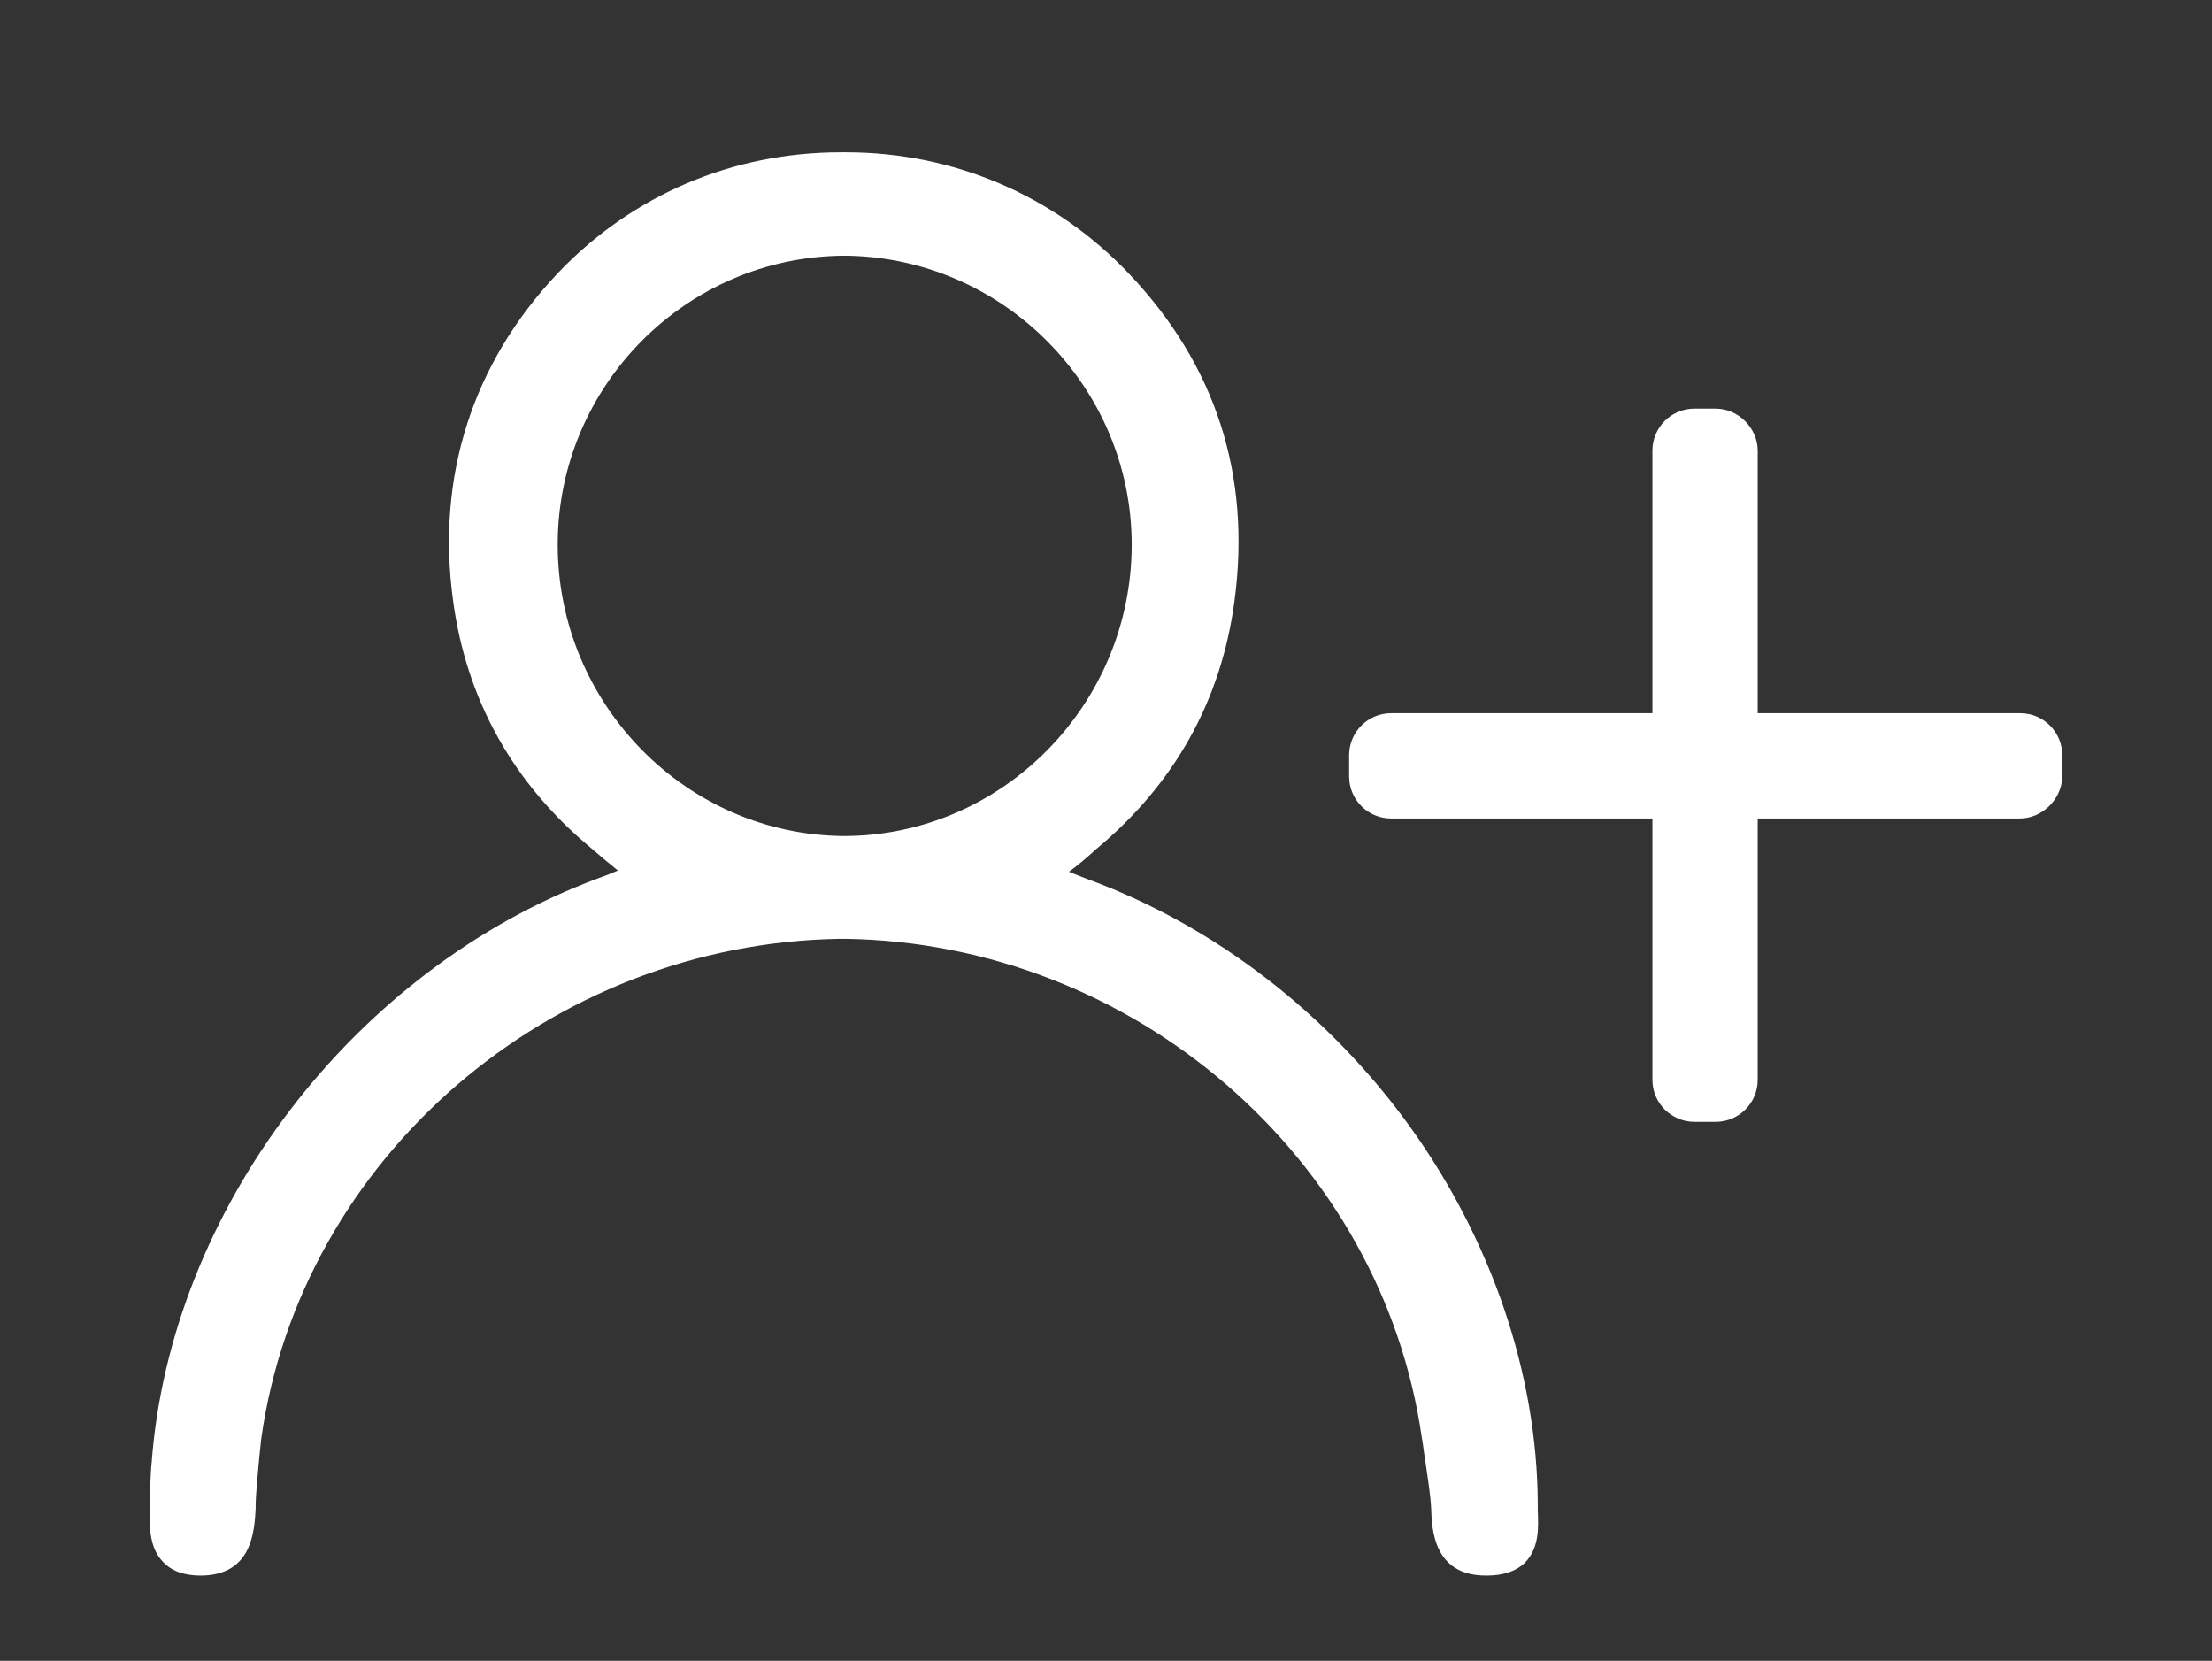 <?xml version="1.0" encoding="utf-8"?>
<!-- Generator: Adobe Illustrator 22.1.0, SVG Export Plug-In . SVG Version: 6.00 Build 0)  -->
<svg version="1.1" id="Layer_1" xmlns="http://www.w3.org/2000/svg" xmlns:xlink="http://www.w3.org/1999/xlink" x="0px" y="0px"
	 viewBox="0 0 353 265" style="enable-background:new 0 0 353 265;" xml:space="preserve">
<rect x="0" y="0" width="353" height="265" fill="#333333" stroke="none"/>
<style type="text/css">
	.st0{fill:#FFFFFF;}
</style>
<g>
	<path class="st0" d="M242.4,239.9c-0.3-41.4-29.2-81.8-69.5-96.7c-2.2-0.8-4.4-1.8-7.5-3c-0.1-0.2-0.3-0.4-0.4-0.7
		c2.9-2,5.5-4,7.9-6.2c12-9.9,19.2-22.4,21.2-37.8c2.5-18.9-2.8-35.8-16.1-49.8c-11.8-12.4-27.6-18.5-43.4-18.4
		c-15.7-0.1-31.5,5.9-43.4,18.4C78.1,59.5,72.7,76.5,75.3,95.4c2.1,15.5,9.3,27.9,21.2,37.8c2.4,2.2,5,4.2,7.9,6.2
		c-0.1,0.2-0.3,0.4-0.4,0.7c-3,1.3-5.2,2.2-7.5,3c-38.2,14.2-66.3,51.5-69.2,90.7c-0.2,1-0.3,5.4-0.3,6c0,3.9-0.9,8.6,5.1,8.6
		c5.8,0,5.6-4.9,5.8-8.6c0.1-3,0.8-9.8,0.9-10.7c7-49.2,50.5-81.6,95.4-82.3c0.2,0,0.3,0,0.4,0c0.1,0,0.3,0,0.4,0
		c44.9,0.7,87.8,33,94.9,82.2c0.5,3.7,1.3,8.1,1.5,11.8c0.1,3.6,0.4,7.6,5.7,7.6C243.4,248.5,242.5,243.7,242.4,239.9z M86,86.9
		c0-26.8,22-49,48.8-49.1c26.7,0.2,48.8,22.3,48.8,49.1c0,27.1-22,49.4-48.8,49.5C107.9,136.3,86,114,86,86.9z"/>
	<path class="st0" d="M237.3,251.4c-0.1,0-0.2,0-0.2,0c-8.4,0-8.6-7.6-8.7-10.5c-0.1-2.4-0.6-5.3-1-8.2c-0.2-1.1-0.3-2.3-0.5-3.3
		c-6.4-44.7-46-78.9-92-79.6h-0.8c-46.3,0.7-86.1,35-92.4,79.7c-0.1,0.8-0.8,7.5-0.9,10.4l0,0.8c-0.2,3.5-0.5,10.7-8.8,10.7
		c-2.6,0-4.6-0.7-6-2.2c-2.2-2.3-2.1-5.5-2.1-8.1c0-0.4,0-0.9,0-1.3c0,0,0.1-4.7,0.3-6.4c3-40.4,32.3-78.7,71.1-93.2
		c1.1-0.4,2.2-0.8,3.3-1.3c-1.5-1.2-2.9-2.4-4.3-3.6C81.9,125,74.4,111.6,72.3,95.8C69.6,76,75.4,58,89,43.6
		c11.9-12.5,27.9-19.3,45.2-19.3c0.3,0,0.6,0,0.8,0c17.2,0,33.3,6.9,45.1,19.3C194,58.2,199.7,75.8,197,95.9
		c-2.1,15.8-9.5,29.2-22.2,39.7c-1.3,1.2-2.7,2.4-4.2,3.5c1.2,0.5,2.2,0.9,3.3,1.3c20,7.4,38.2,21.4,51.2,39.5
		c12.9,18,20.2,39.3,20.3,60c0,0.3,0,0.7,0,1.1c0.1,2.6,0.3,5.9-2,8.3C242,250.7,239.9,251.4,237.3,251.4z M134.6,143.8h0.4
		c23.1,0.4,45.7,8.7,63.5,23.6c18.7,15.5,30.9,37.2,34.3,61.2c0.1,1.1,0.3,2.1,0.5,3.3c0.4,3,0.9,6,1.1,8.8c0.1,4.5,0.8,4.8,2.7,4.8
		c1.2,0,1.8-0.2,2-0.4c0.5-0.5,0.4-2.5,0.3-3.8c0-0.4,0-0.8,0-1.2l0-0.1c-0.3-40.1-28.7-79.5-67.5-93.9c-1.2-0.4-2.5-1-3.8-1.5
		c-1.1-0.5-2.3-1-3.7-1.5l-1.1-0.4l-0.5-0.9c-0.2-0.3-0.4-0.7-0.6-1.2l-0.7-2.1l1.9-1.3c3-2.1,5.4-4,7.6-5.9l0.1-0.1
		c11.7-9.6,18.2-21.4,20.1-35.9c2.4-18.2-2.7-34.1-15.3-47.3c-10.8-11.4-25.4-17.6-41.2-17.5c-15.8-0.1-30.4,6.1-41.2,17.5
		C80.8,61,75.7,76.8,78.2,95c2,14.5,8.6,26.3,20.1,35.9l0.1,0.1c2.2,2,4.6,3.9,7.6,5.9l2.1,1.5l-1.2,2.3c-0.1,0.2-0.2,0.3-0.3,0.5
		l-0.4,1.1l-1.2,0.5c-2.8,1.2-5.2,2.2-7.7,3.1c-36.7,13.6-64.4,49.9-67.2,88.1l0,0.4c-0.1,0.7-0.2,4.5-0.2,5.4c0,0.5,0,1,0,1.4
		c0,1.3-0.1,3.3,0.4,3.8c0.2,0.2,0.7,0.4,1.7,0.4c2.1,0,2.6-0.4,2.8-5l0-0.8c0.1-3.1,0.8-9.9,0.9-10.9c3.4-24,15.7-45.7,34.6-61.3
		c18-14.9,40.7-23.3,63.8-23.6L134.6,143.8z M134.8,139.4C106.2,139.3,83,115.7,83,86.9c0-28.6,23.2-52,51.8-52.1
		c28.6,0.2,51.8,23.6,51.8,52.1C186.6,115.7,163.3,139.3,134.8,139.4z M134.8,40.8C109.5,40.9,89,61.6,89,86.9
		c0,25.5,20.6,46.4,45.8,46.5c25.2-0.1,45.8-21,45.8-46.5C180.6,61.7,160,41,134.8,40.8z"/>
</g>
<g>
	<path class="st0" d="M322.3,127.6H222c-2,0-3.7-1.6-3.7-3.7v-3.4c0-2,1.6-3.7,3.7-3.7h100.4c2,0,3.7,1.6,3.7,3.7v3.4
		C326,125.8,324.4,127.6,322.3,127.6z"/>
	<path class="st0" d="M322.3,130.6H222c-3.7,0-6.7-3-6.7-6.7v-3.4c0-3.7,3-6.7,6.7-6.7h100.4c3.7,0,6.7,3,6.7,6.7l0,3.6
		C328.9,127.7,325.8,130.6,322.3,130.6z M222,119.8c-0.4,0-0.7,0.4-0.7,0.7v3.4c0,0.4,0.4,0.7,0.7,0.7h100.3c0.4,0,0.8-0.5,0.8-0.8
		v-3.3c0-0.4-0.4-0.7-0.7-0.7H222z"/>
</g>
<g>
	<path class="st0" d="M277.5,71.9v100.4c0,2-1.6,3.7-3.7,3.7h-3.4c-2,0-3.7-1.6-3.7-3.7V71.9c0-2,1.6-3.7,3.7-3.7h3.4
		C275.9,68.2,277.5,70,277.5,71.9z"/>
	<path class="st0" d="M273.8,179h-3.4c-3.7,0-6.7-3-6.7-6.7V71.9c0-3.7,3-6.7,6.7-6.7h3.4c3.6,0,6.7,3.1,6.7,6.7v100.4
		C280.5,176,277.5,179,273.8,179z M270.4,71.2c-0.4,0-0.7,0.4-0.7,0.7v100.4c0,0.4,0.4,0.7,0.7,0.7h3.4c0.4,0,0.7-0.4,0.7-0.7V71.9
		c0-0.3-0.3-0.7-0.7-0.7H270.4z"/>
</g>
</svg>
